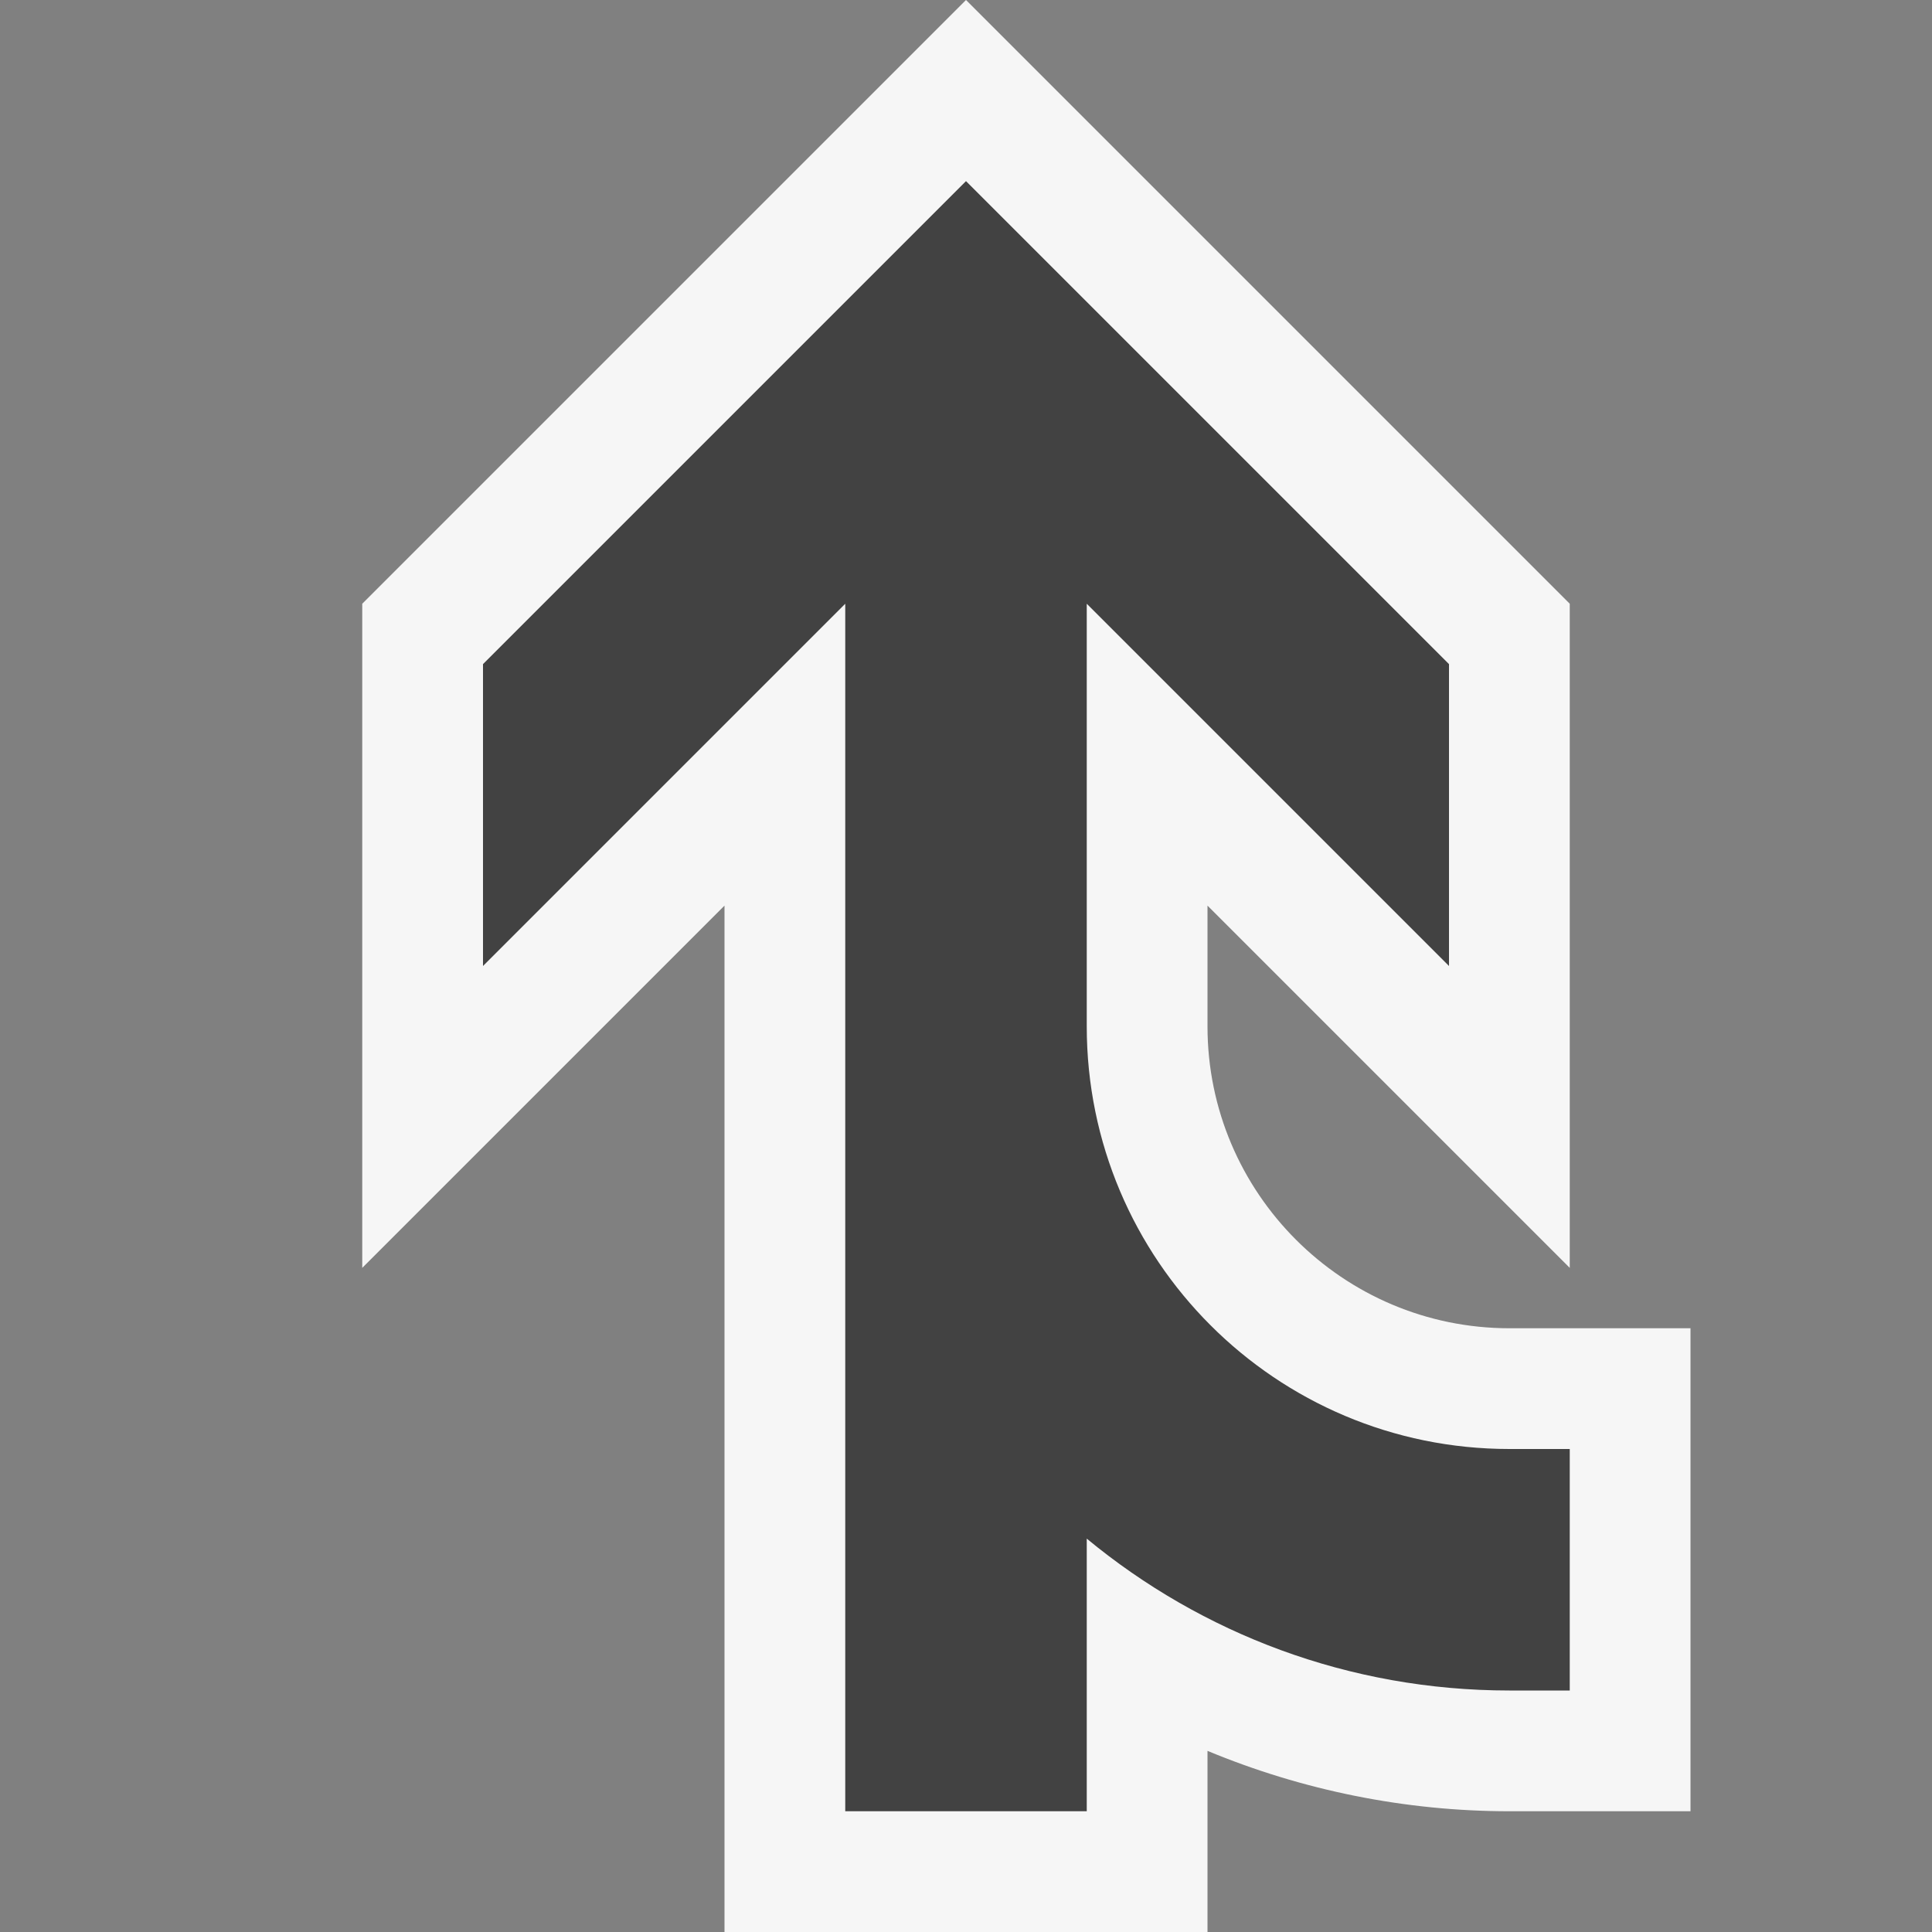 <?xml version="1.0" encoding="UTF-8"?>
<svg xmlns="http://www.w3.org/2000/svg" xmlns:xlink="http://www.w3.org/1999/xlink" width="128pt" height="128pt" viewBox="0 0 128 128" version="1.1">
<rect x="0" y="0" width="128" height="128" fill="#808080" stroke="none"/>
<g id="surface1">
<path style=" stroke:none;fill-rule:nonzero;fill:rgb(96.471%,96.471%,96.471%);fill-opacity:1;" d="M 112 88 L 112 120 L 100 120 C 93.105 120 86.297 118.617 80 116 L 80 128 L 48 128 L 48 60 L 24 84 L 24 40 L 64 0 L 104 40 L 104 84 L 80 60 L 80 68 C 80 79.031 88.969 88 100 88 Z M 112 88 "/>
<path style=" stroke:none;fill-rule:nonzero;fill:rgb(25.882%,25.882%,25.882%);fill-opacity:1;" d="M 104 96 L 104 112 L 100 112 C 89.359 112 79.609 108.223 72 101.938 L 72 120 L 56 120 L 56 40 L 32 64 L 32 44 L 64 12 L 96 44 L 96 64 L 72 40 L 72 68 C 72 83.473 84.535 96 100 96 Z M 104 96 "/>
</g>
</svg>
